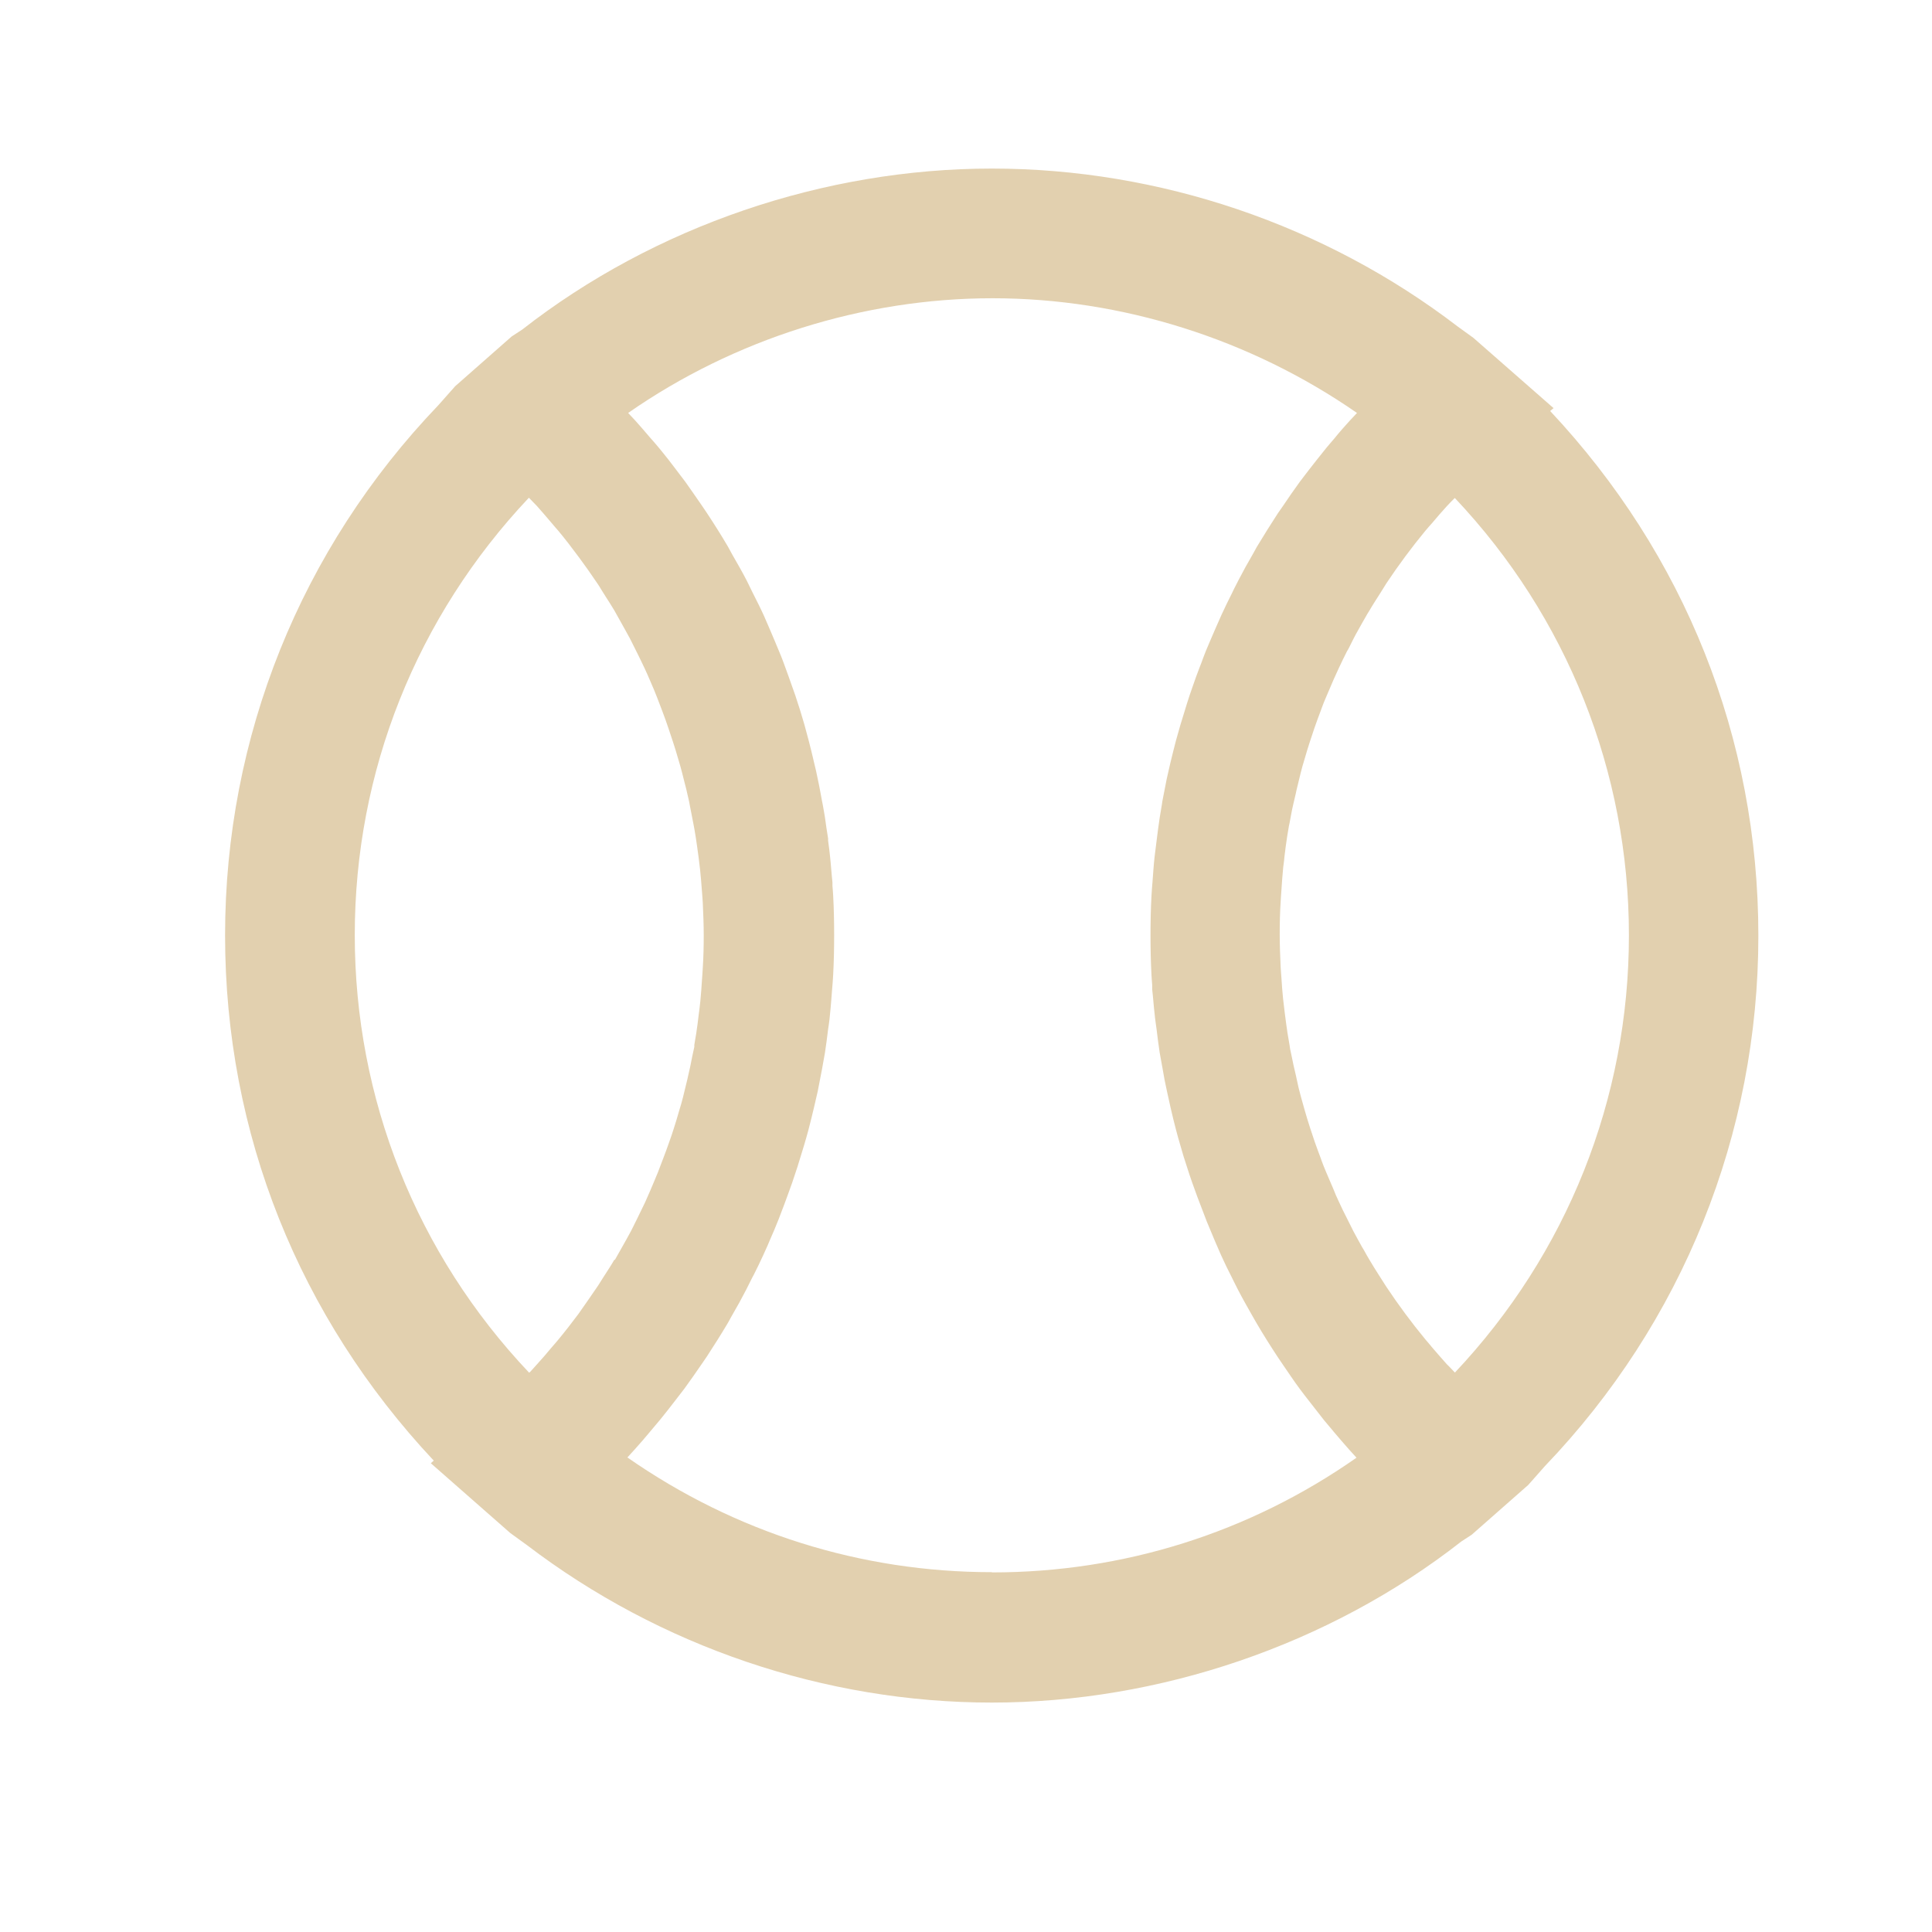 <?xml version="1.0" encoding="UTF-8"?>
<svg xmlns="http://www.w3.org/2000/svg" viewBox="0 0 80 80">
  <defs>
    <style>
      .cls-1 {
        fill: none;
      }

      .cls-1, .cls-2 {
        stroke-width: 0px;
      }

      .cls-2 {
        fill: #e2d0af;
      }
    </style>
  </defs>
  <g id="board">
    <rect class="cls-1" width="80" height="80"/>
  </g>
  <g id="sport_icon">
    <path class="cls-2" d="m64.21,17l.12-.1-3.32-2.91-.65-.47c-5.51-4.22-12.36-6.54-19.29-6.54s-13.96,2.38-19.45,6.67l-.43.28-2.34,2.06-.7.79c-5.7,5.95-8.83,13.74-8.83,21.95s3.07,15.81,8.64,21.75l-.12.11,3.29,2.89.69.5c5.51,4.2,12.34,6.52,19.25,6.52s13.96-2.38,19.44-6.67l.43-.28,2.34-2.06.69-.78c5.7-5.95,8.84-13.75,8.84-21.96s-3.06-15.8-8.62-21.73ZM25.44,52.16c-.13.23-.28.45-.47.75l-.12.19h0c-.05.08-.1.16-.13.2-.24.35-.48.7-.77,1.11-.27.36-.54.71-.83,1.06-.06.07-.26.31-.3.35-.19.23-.38.45-.59.68-.06.07-.23.26-.27.3l-.05.04c-4.66-4.92-7.22-11.34-7.22-18.12s2.56-13.18,7.21-18.11c0,0,.02.02.03.03.09.09.25.26.3.31.18.2.35.4.58.67l.06.07c.07.08.2.24.25.29.29.35.56.7.87,1.12.25.34.5.69.74,1.05.03.04.12.18.19.3l.15.24c.13.2.25.39.37.59l.43.77c.08.14.15.27.22.4l.32.64c.09.19.19.38.28.58.08.17.15.33.24.54.1.23.2.46.29.7.07.18.14.37.21.55.09.23.17.47.25.7.06.19.13.38.19.57.08.24.15.48.22.72.06.19.11.38.16.57.06.23.11.45.17.67l.05.22c.03.14.07.28.09.42.05.25.1.51.15.77l.04.21c.02.12.04.23.06.36.04.27.08.54.12.85.01.09.05.39.06.5.03.28.05.55.08.93,0,.06.03.34.03.42.02.45.04.91.04,1.36s-.01.91-.04,1.36c0,.09-.03.4-.03.45-.02.3-.04.61-.07.91-.01.12-.06.52-.07.58-.03.25-.06.5-.1.76-.02.1-.06.36-.08.48v.08c-.06.26-.11.51-.16.77-.04.18-.08.37-.13.58-.06.25-.12.49-.18.74-.05.19-.1.38-.16.56-.07.24-.14.49-.22.73-.06.19-.12.37-.19.56-.08.24-.17.47-.26.71-.07.19-.14.37-.21.55-.09.23-.2.47-.31.74-.07.17-.15.33-.22.5-.11.23-.22.46-.34.7l-.08.16c-.06.12-.11.23-.17.34-.12.22-.24.44-.4.72-.01.02-.2.36-.26.46Zm15.63,12.94c-5.42,0-10.63-1.64-15.09-4.75.1-.11.2-.22.3-.33.22-.24.43-.49.64-.74l.42-.5c.22-.27.43-.54.63-.8,0,0,.29-.38.37-.48.24-.33.47-.66.69-.98l.24-.35c.3-.46.59-.92.87-1.39l.16-.29c.21-.36.41-.72.6-1.09.04-.09.19-.37.25-.5l.06-.11c.14-.27.27-.55.4-.83.16-.35.23-.51.26-.59h0c.13-.29.25-.58.37-.88.07-.19.14-.37.24-.63.11-.29.21-.58.32-.88.07-.21.14-.43.22-.66.09-.29.18-.59.27-.88.07-.23.13-.45.19-.67.08-.3.15-.6.23-.93.05-.22.1-.43.15-.65.06-.31.12-.62.18-.93,0,0,.09-.5.12-.67.05-.32.09-.65.13-.97l.03-.2c.02-.15.04-.29.05-.44.04-.36.06-.72.09-1.07,0,0,.04-.45.04-.55.03-.56.04-1.11.04-1.64s-.01-1.08-.04-1.63c0-.07-.02-.26-.03-.41v-.14c-.04-.36-.06-.72-.1-1.08-.01-.11-.05-.45-.08-.65v-.09c-.05-.29-.09-.58-.13-.87-.02-.14-.05-.29-.09-.52l-.03-.15c-.06-.31-.11-.62-.18-.93-.04-.21-.09-.43-.15-.67-.07-.3-.14-.6-.22-.9-.06-.22-.12-.45-.18-.67-.09-.29-.17-.59-.27-.88-.07-.22-.14-.44-.22-.65-.1-.29-.21-.59-.37-1.03-.06-.16-.12-.32-.19-.48-.12-.3-.25-.59-.37-.88l-.26-.6c-.14-.31-.3-.62-.45-.92l-.26-.53c-.19-.37-.4-.73-.6-1.08l-.18-.33c-.27-.46-.56-.92-.87-1.39l-.21-.31c-.23-.33-.46-.67-.69-.99-.08-.1-.34-.45-.41-.54-.19-.25-.38-.5-.58-.74-.09-.11-.18-.22-.32-.38l-.15-.17c-.2-.23-.39-.46-.6-.69-.05-.05-.17-.18-.3-.32,4.39-3.06,9.74-4.75,15.09-4.75s10.68,1.69,15.09,4.75c-.1.11-.2.21-.3.32-.22.24-.44.49-.64.74,0,0-.33.38-.42.5-.22.27-.43.54-.64.81l-.36.47c-.24.33-.47.66-.69.99l-.23.33c-.3.46-.58.91-.87,1.39l-.16.29c-.21.36-.41.72-.6,1.09-.15.29-.23.45-.27.54-.15.3-.3.6-.44.91-.06.14-.26.59-.26.59-.13.29-.25.59-.38.89-.07.18-.14.36-.2.53l-.04.1c-.11.29-.22.58-.32.88-.08.22-.15.44-.22.66-.09.29-.18.58-.27.88-.06.22-.13.45-.19.67-.08.3-.15.6-.23.92-.05.22-.1.44-.15.66-.06.31-.12.62-.18.92l-.02.14c-.03.18-.06.35-.09.54-.05.33-.09.65-.13.97,0,0-.06.5-.08.64-.04.35-.06.7-.09,1.08,0,0-.04.45-.04.55-.03.57-.04,1.1-.04,1.63s.01,1.08.04,1.63c0,.07.02.28.03.43v.18c.04.34.06.68.1,1.01.01.15.08.63.08.63.04.33.08.65.13.98.03.18.12.66.12.66.05.31.11.62.18.93.05.22.1.44.15.68.07.3.14.6.22.9.06.23.12.45.19.68.08.29.17.59.27.88.07.22.14.44.22.66.07.19.14.39.21.58h0s.39,1.02.39,1.02h0c.11.26.22.53.33.79,0,0,.2.46.26.6.14.31.29.62.44.91,0,0,.21.43.27.54.19.37.4.73.59,1.07l.19.33c.27.46.56.92.87,1.39l.21.31c.23.33.45.67.69.99.07.1.36.47.36.47.21.27.42.54.64.82.08.09.28.34.37.44l.04.05c.21.25.42.49.64.74.09.1.18.2.3.33-4.44,3.11-9.65,4.75-15.09,4.75Zm19.17-8.27c-.08-.08-.26-.28-.33-.34-.19-.21-.37-.42-.56-.64l-.06-.07h0s-.03-.03-.04-.05c-.07-.08-.19-.22-.23-.27-.57-.69-1.11-1.42-1.61-2.17l-.3-.47c-.14-.22-.28-.44-.42-.68-.04-.06-.12-.21-.21-.37l-.09-.15c-.12-.22-.24-.43-.35-.64l-.26-.52c-.12-.23-.23-.46-.34-.7-.08-.16-.15-.33-.23-.53-.1-.23-.2-.47-.3-.7-.07-.16-.13-.32-.19-.48l-.02-.06c-.09-.24-.18-.48-.26-.71-.06-.19-.13-.38-.19-.57-.08-.24-.15-.48-.22-.72-.05-.19-.11-.38-.16-.57-.07-.25-.13-.5-.18-.75l-.03-.14c-.03-.13-.08-.33-.1-.43l-.07-.34c-.03-.13-.05-.25-.07-.33l-.02-.14c-.02-.1-.07-.41-.09-.53-.04-.26-.07-.51-.11-.81l-.07-.59c-.03-.28-.05-.57-.07-.88,0-.06-.03-.34-.03-.42-.02-.45-.04-.91-.04-1.37s.01-.91.04-1.37c0-.08.03-.4.03-.45.02-.3.04-.6.07-.9,0-.06.03-.21.04-.33l.02-.2h0c.03-.27.07-.54.11-.81.02-.14.05-.28.07-.42l.03-.14c.05-.26.09-.51.15-.76.03-.13.06-.26.11-.47l.02-.1c.06-.25.12-.49.18-.74.04-.17.09-.34.16-.57.07-.24.14-.48.22-.72.06-.19.12-.37.19-.57.08-.23.16-.45.27-.74l.04-.11c.05-.13.1-.27.16-.4.1-.24.2-.47.33-.77l.21-.46c.11-.23.22-.47.34-.7l.02-.03s.03-.06.05-.09l.19-.38c.12-.24.26-.47.39-.71l.11-.19c.05-.09.1-.18.16-.27.15-.26.31-.5.48-.77l.23-.37c.5-.75,1.04-1.48,1.61-2.17.05-.06.24-.28.28-.32.2-.24.4-.47.61-.7.06-.07.25-.26.33-.34,4.65,4.92,7.21,11.34,7.21,18.11s-2.56,13.18-7.21,18.11Z"/>
  </g>
</svg>